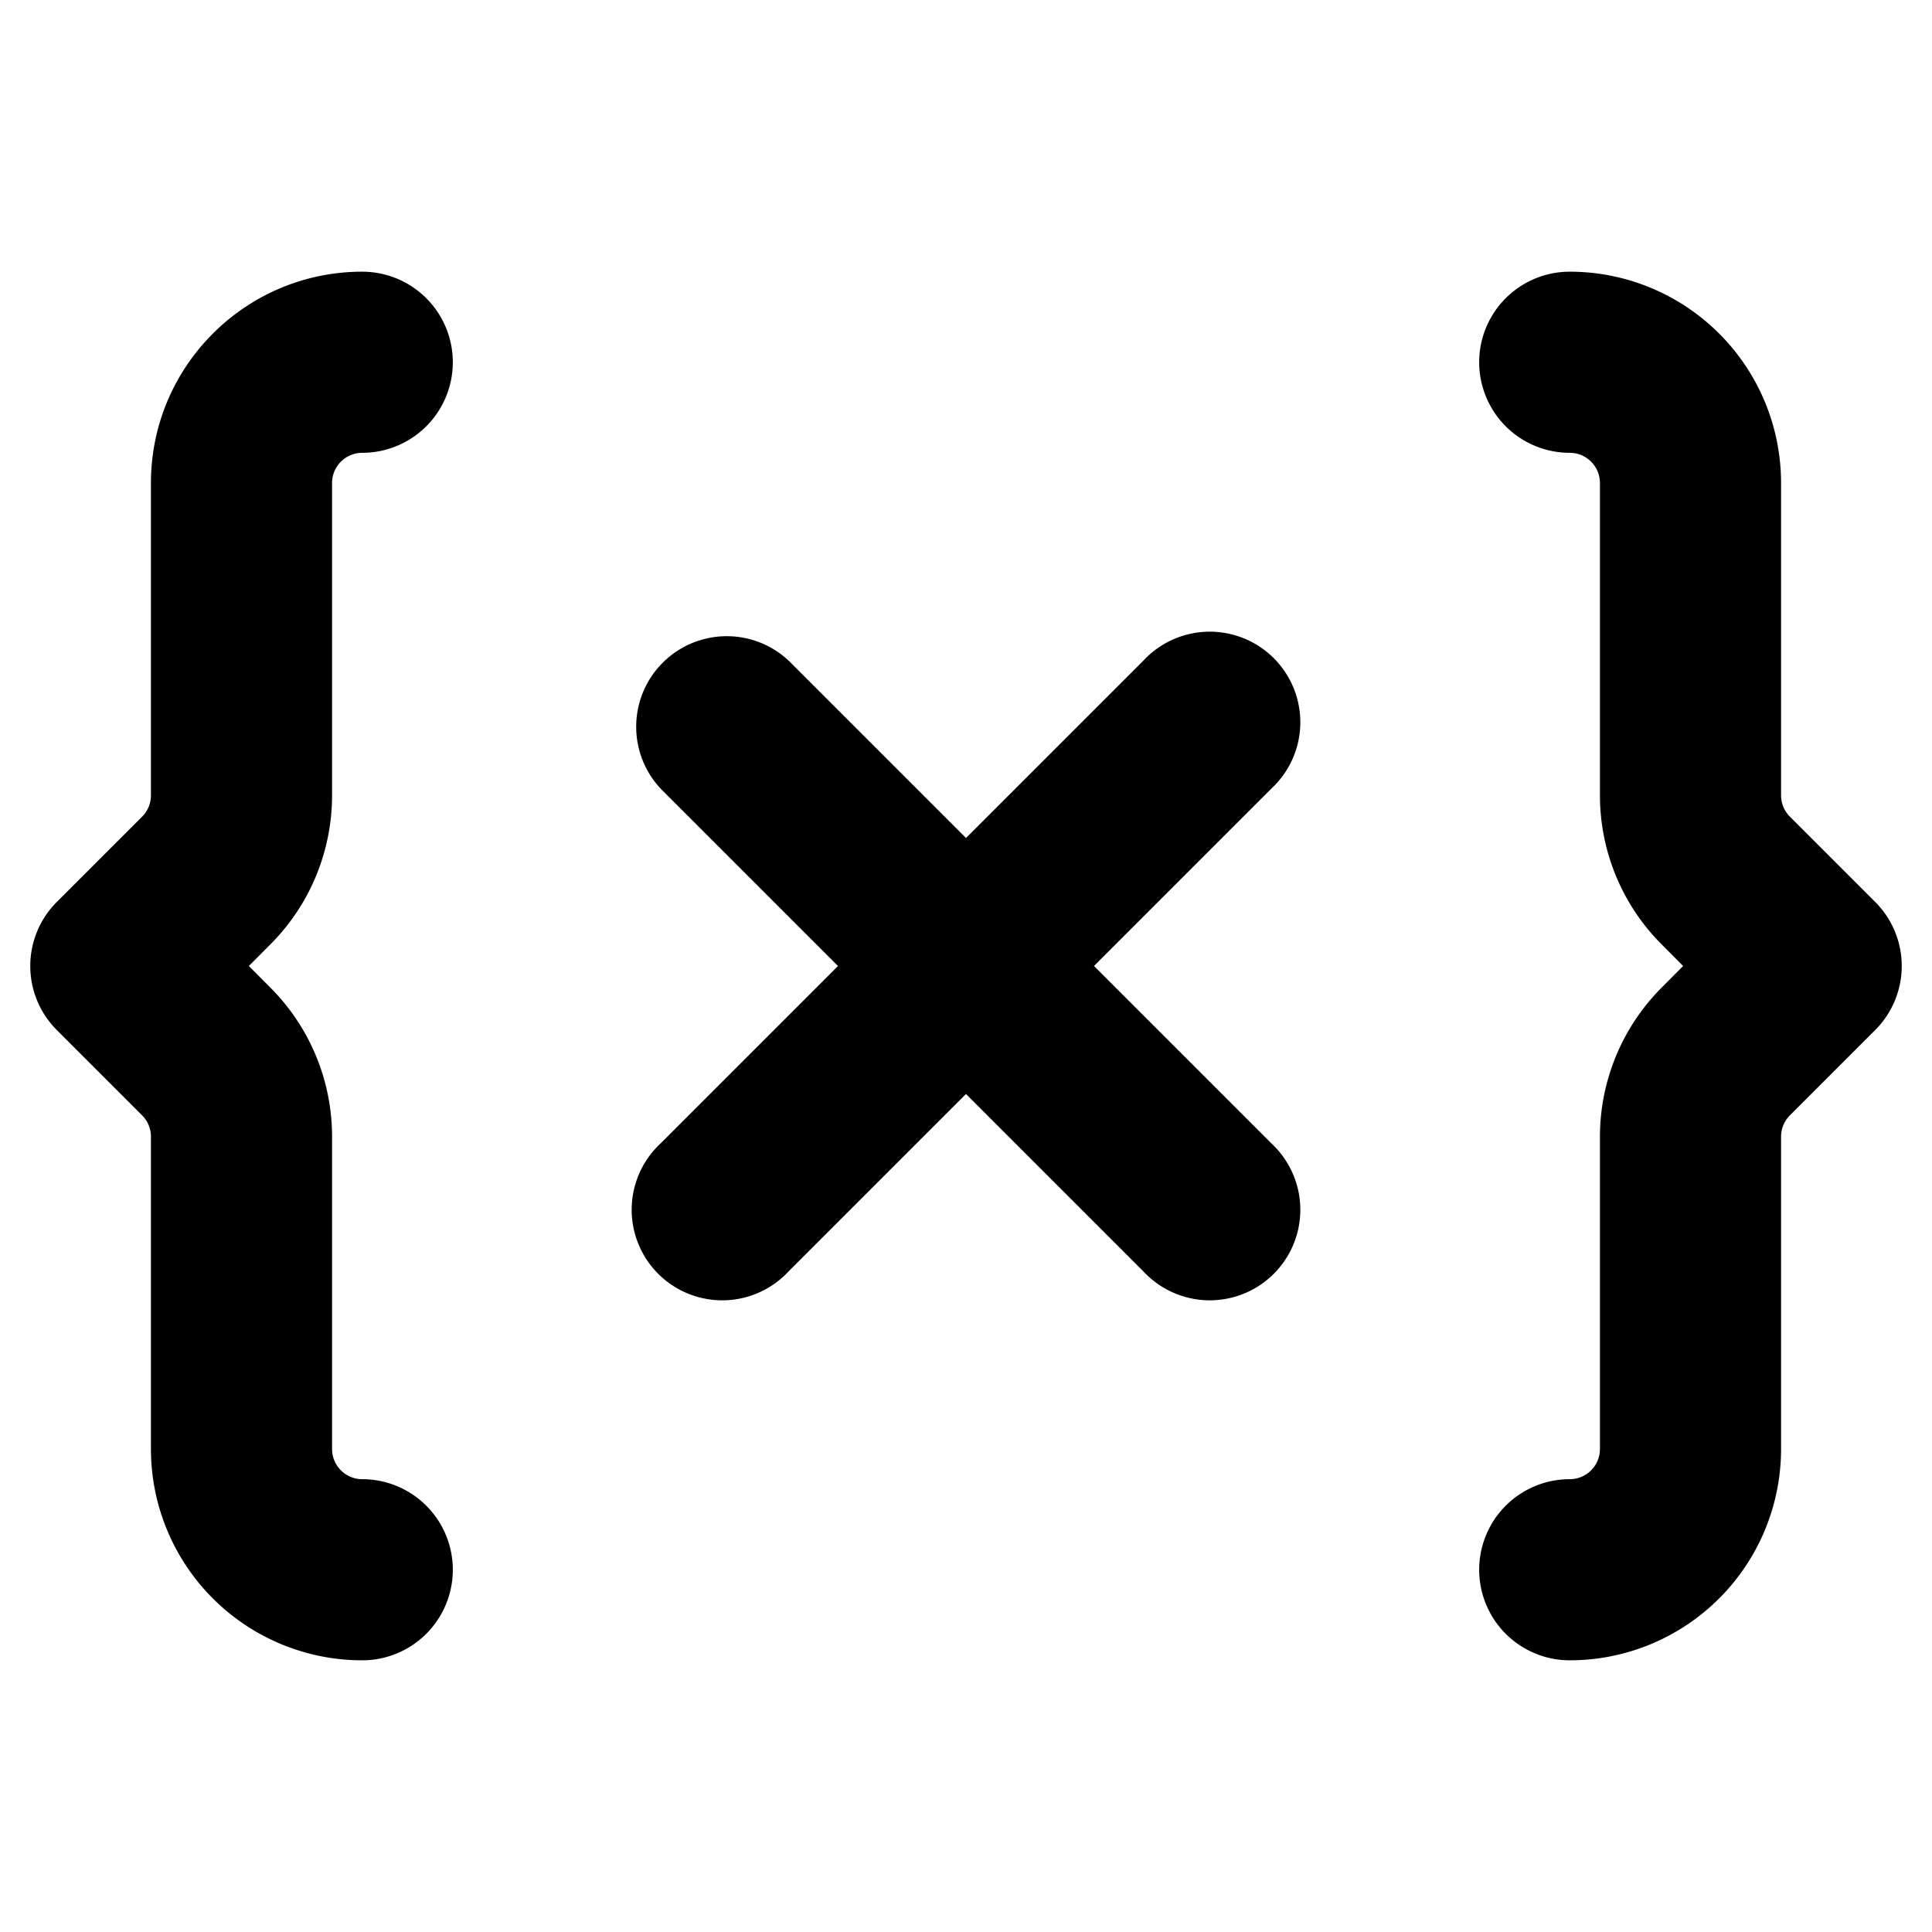 <svg xmlns="http://www.w3.org/2000/svg" xmlns:xlink="http://www.w3.org/1999/xlink" fill="currentcolor" viewBox="0 0 16 16"><path d="M1.25 4c0-.966.784-1.75 1.75-1.75a.75.75 0 0 1 0 1.5.25.25 0 0 0-.25.25v2.586c0 .464-.184.909-.513 1.237L2.061 8l.176.177c.329.328.513.773.513 1.237V12c0 .138.112.25.25.25a.75.75 0 0 1 0 1.5A1.75 1.75 0 0 1 1.25 12V9.414a.25.25 0 0 0-.073-.177L.47 8.53a.75.75 0 0 1 0-1.06l.707-.707a.25.25 0 0 0 .073-.177V4zM6.53 5.47a.75.75 0 0 0-1.06 1.06L6.94 8 5.47 9.47a.75.75 0 1 0 1.06 1.06L8 9.06l1.47 1.47a.75.75 0 1 0 1.06-1.06L9.06 8l1.47-1.47a.75.75 0 1 0-1.06-1.06L8 6.94 6.53 5.47zM13 13.75A1.75 1.75 0 0 0 14.75 12V9.414a.25.25 0 0 1 .073-.177l.707-.707a.75.75 0 0 0 0-1.06l-.707-.707a.25.25 0 0 1-.073-.177V4A1.75 1.75 0 0 0 13 2.25a.75.75 0 0 0 0 1.5.25.25 0 0 1 .25.25v2.586c0 .464.184.909.513 1.237l.176.177-.176.177a1.75 1.75 0 0 0-.513 1.237V12a.25.25 0 0 1-.25.25.75.75 0 0 0 0 1.5z"/></svg>